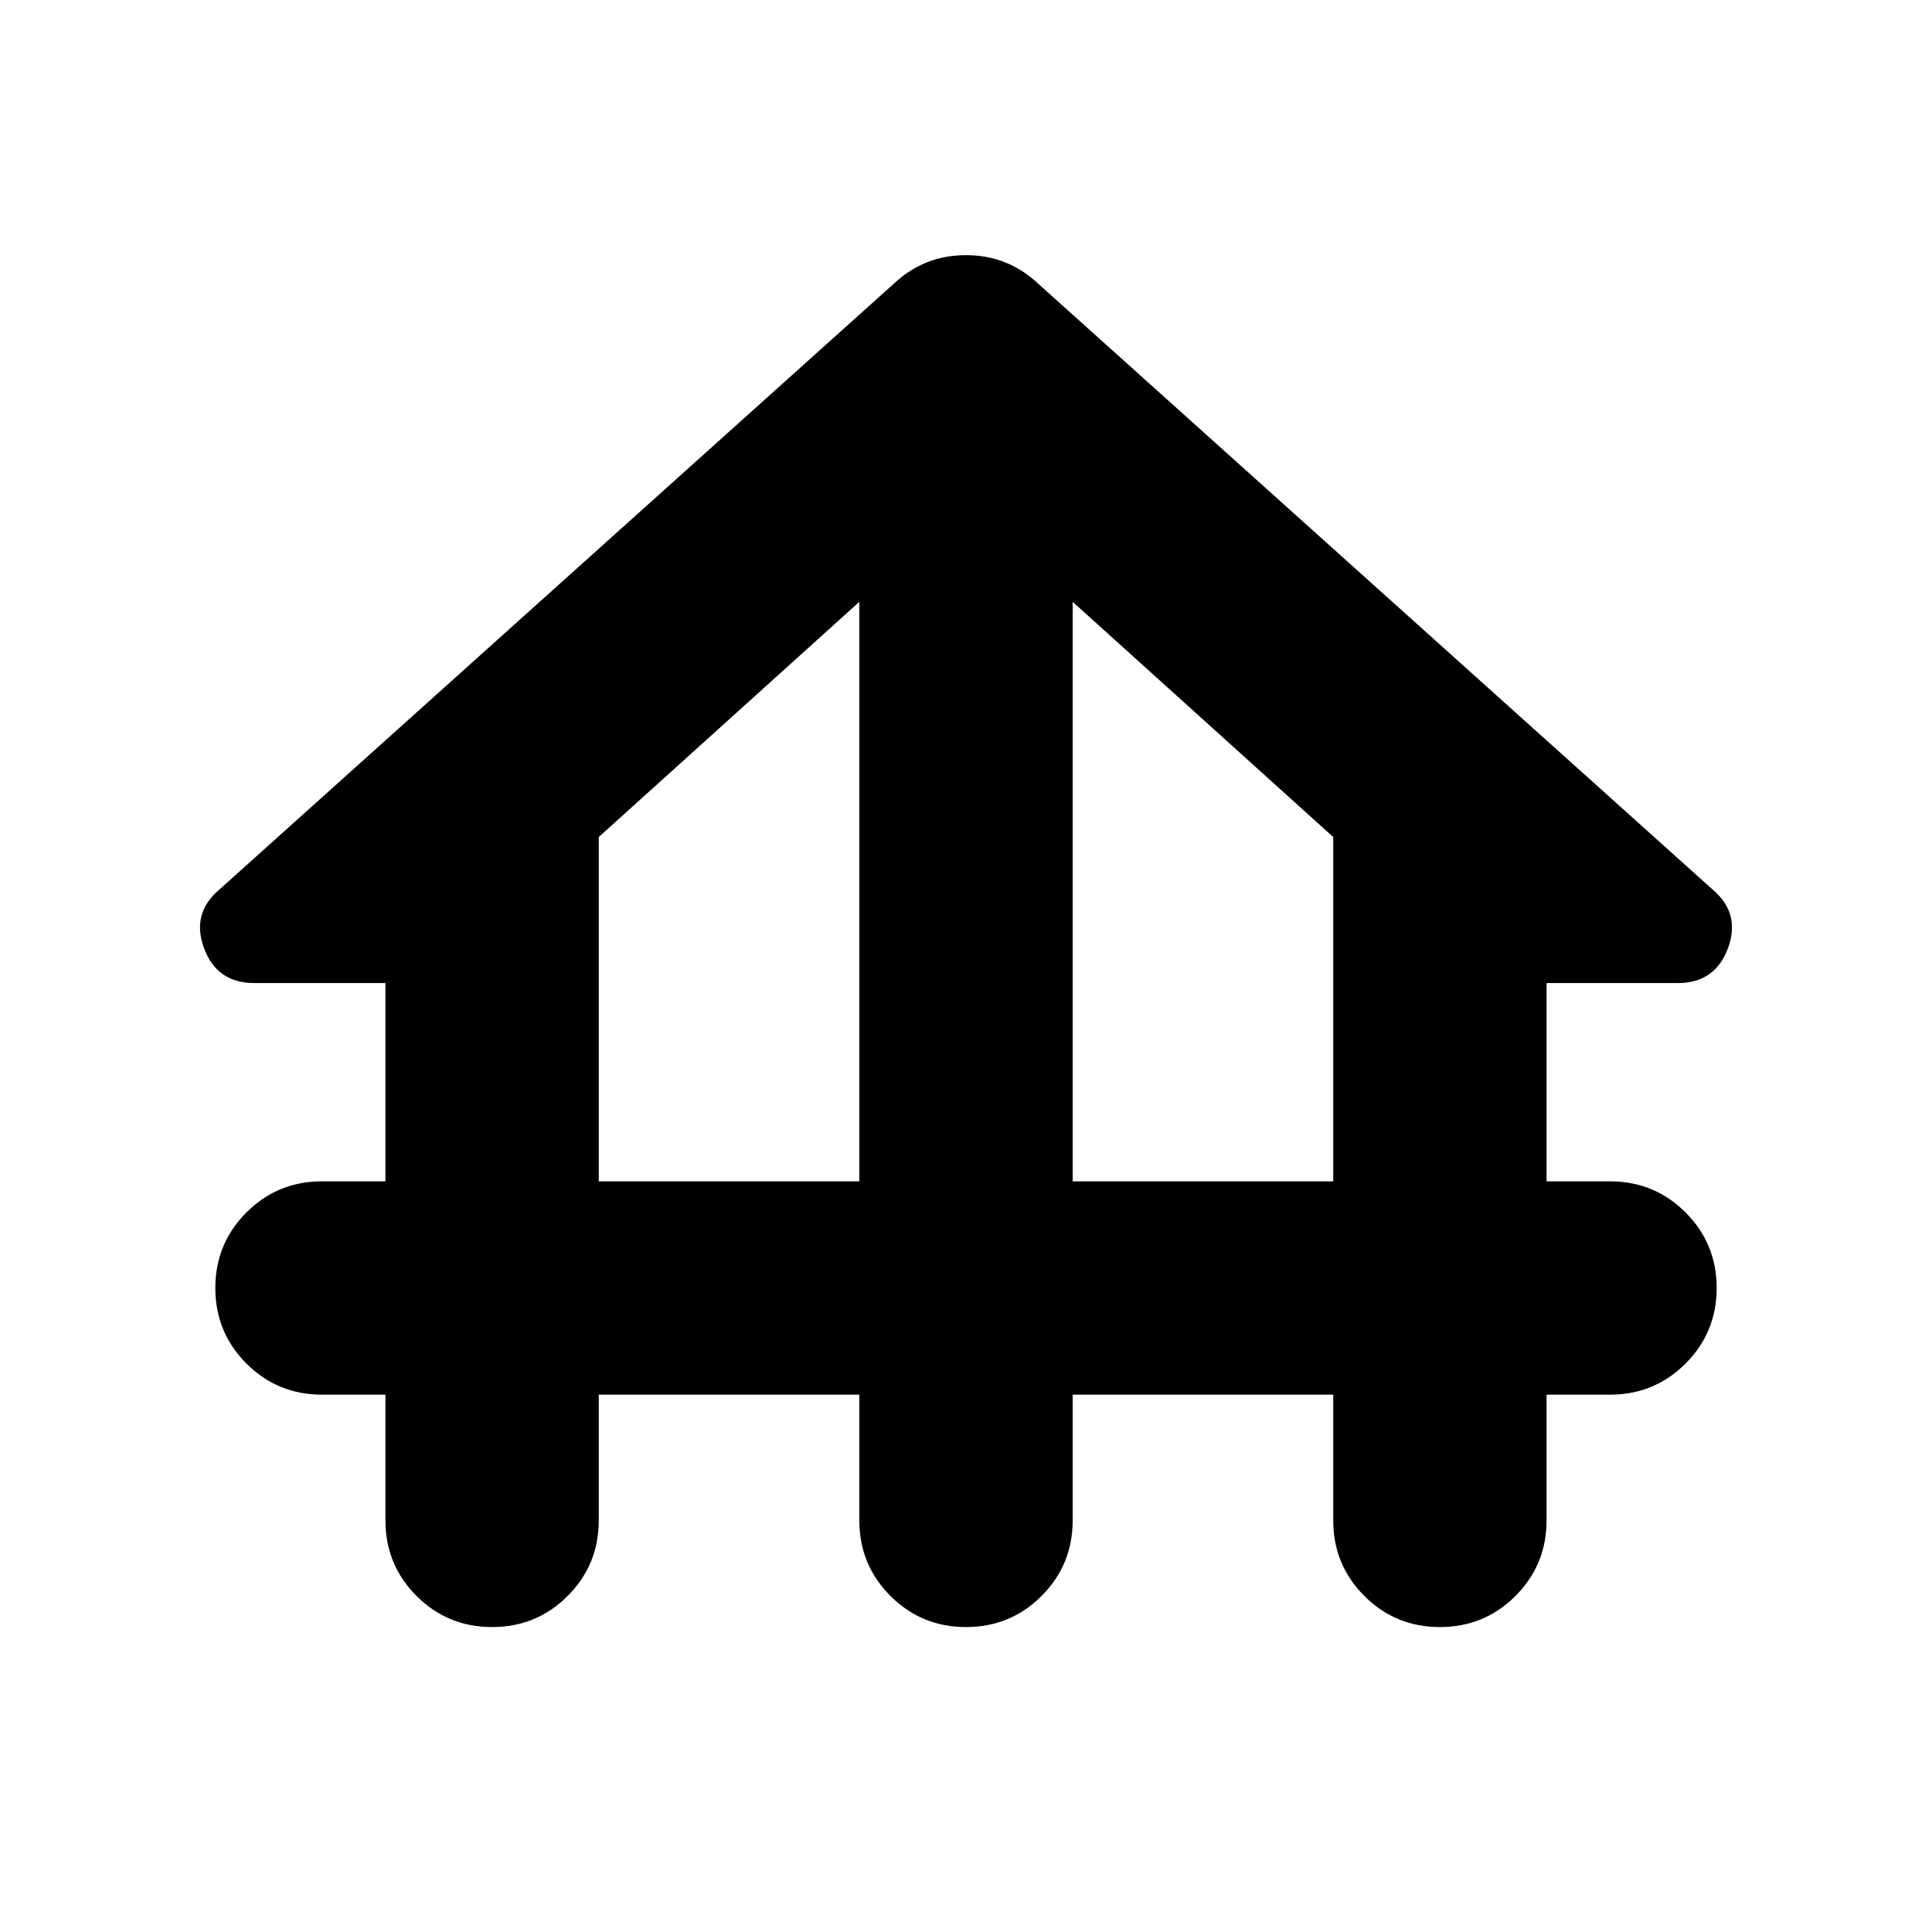 <svg xmlns="http://www.w3.org/2000/svg" height="24" viewBox="0 -960 960 960" width="24"><path d="M191.521-204.522v-62.477H160q-22.087 0-37.544-15.457-15.457-15.457-15.457-37.544 0-22.087 15.457-37.544 15.457-15.457 37.544-15.457h31.521v-98.52h-65.173q-18.522 0-24.936-17.24-6.413-17.239 7.414-29.065l335.695-301.565q14.957-13.827 35.479-13.827t35.479 13.827l335.695 301.565q13.827 11.826 7.414 29.065-6.414 17.24-24.936 17.24h-65.173v98.52H800q22.087 0 37.544 15.457 15.457 15.457 15.457 37.544 0 22.087-15.457 37.544-15.457 15.457-37.544 15.457h-31.521v62.477q0 22.087-15.457 37.544-15.457 15.457-37.544 15.457-22.087 0-37.544-15.457-15.457-15.457-15.457-37.544v-62.477H533.001v62.477q0 22.087-15.457 37.544-15.457 15.457-37.544 15.457-22.087 0-37.544-15.457-15.457-15.457-15.457-37.544v-62.477H297.523v62.477q0 22.087-15.457 37.544-15.457 15.457-37.544 15.457-22.087 0-37.544-15.457-15.457-15.457-15.457-37.544Zm106.002-168.479h129.476v-287.954L297.523-544.087v171.086Zm235.478 0h129.476v-171.086L533.001-660.955v287.954Z"/></svg>